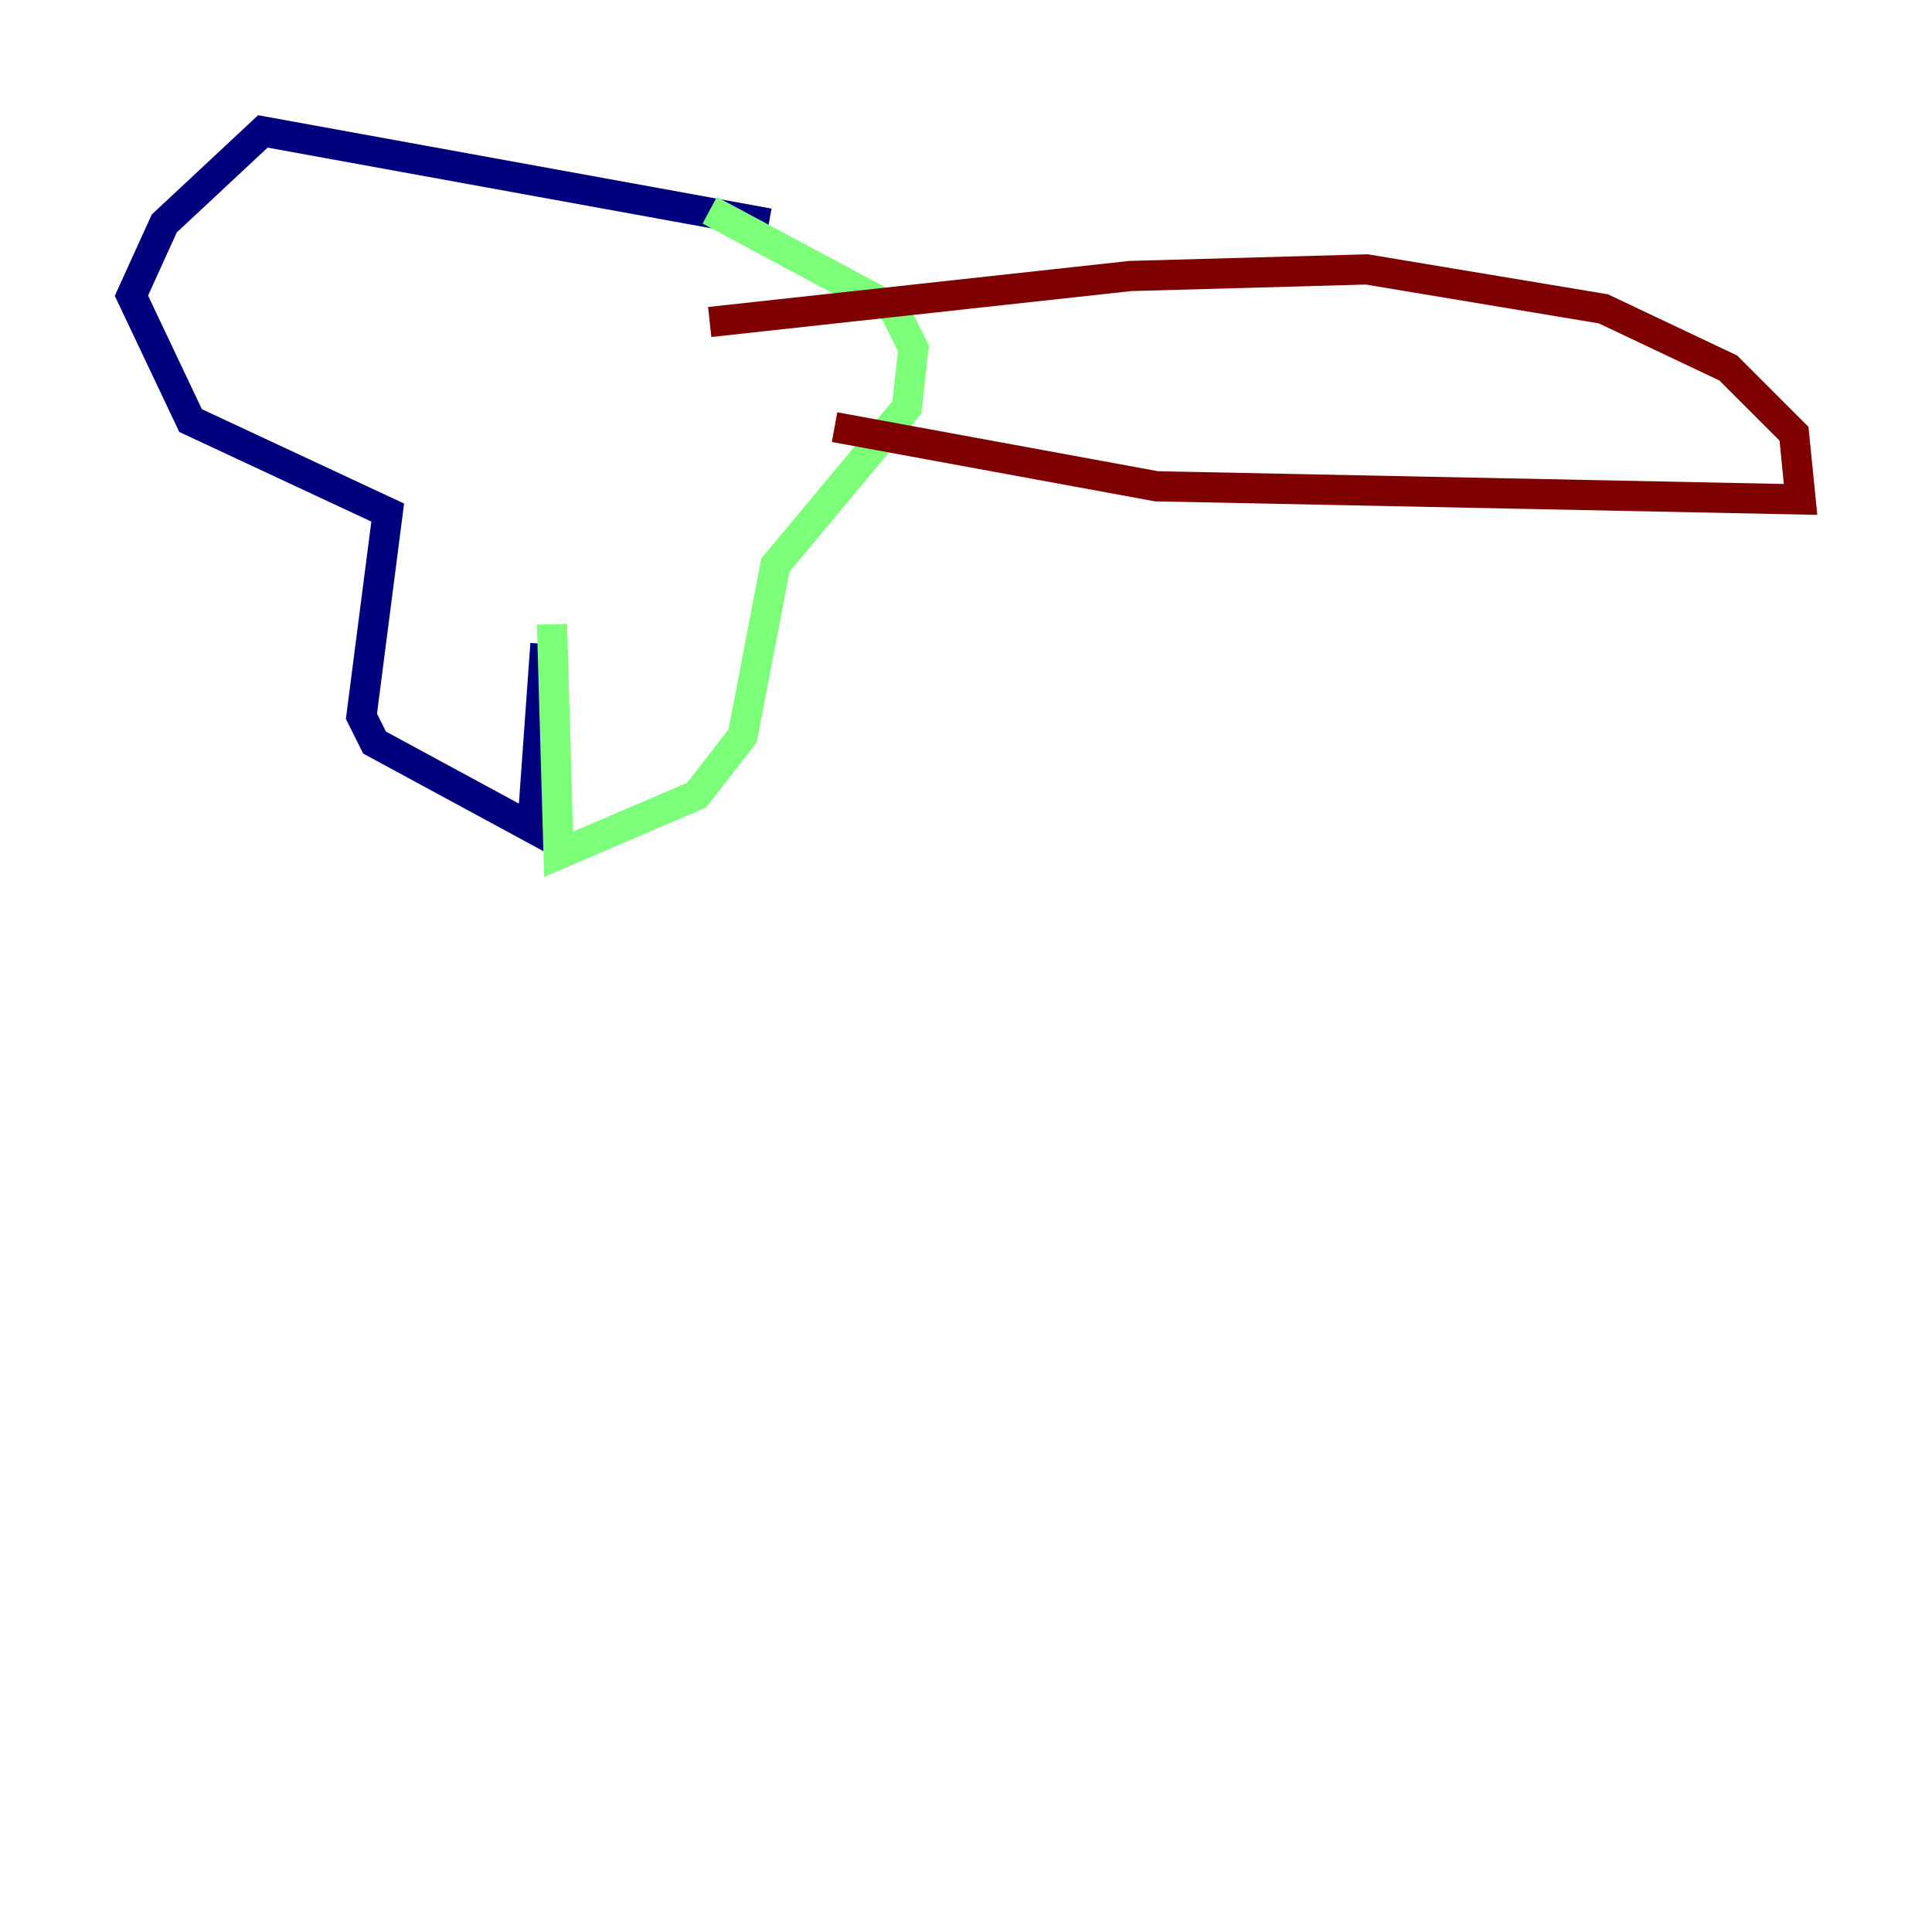<?xml version="1.0" encoding="utf-8" ?>
<svg baseProfile="tiny" height="128" version="1.2" viewBox="0,0,128,128" width="128" xmlns="http://www.w3.org/2000/svg" xmlns:ev="http://www.w3.org/2001/xml-events" xmlns:xlink="http://www.w3.org/1999/xlink"><defs /><polyline fill="none" points="36.136,42.667 35.265,54.857 24.816,49.197 23.946,47.456 25.687,33.959 12.626,27.864 8.707,19.592 10.884,14.803 17.415,8.707 50.939,14.803" stroke="#00007f" stroke-width="2" /><polyline fill="none" points="36.571,41.361 37.007,56.599 46.15,52.68 49.197,48.762 51.374,37.442 60.082,26.993 60.517,23.075 59.211,20.463 47.02,13.932" stroke="#7cff79" stroke-width="2" /><polyline fill="none" points="55.292,28.299 76.626,32.218 119.293,33.088 118.857,28.735 114.503,24.381 106.231,20.463 90.558,17.85 74.884,18.286 47.02,21.333" stroke="#7f0000" stroke-width="2" /></svg>